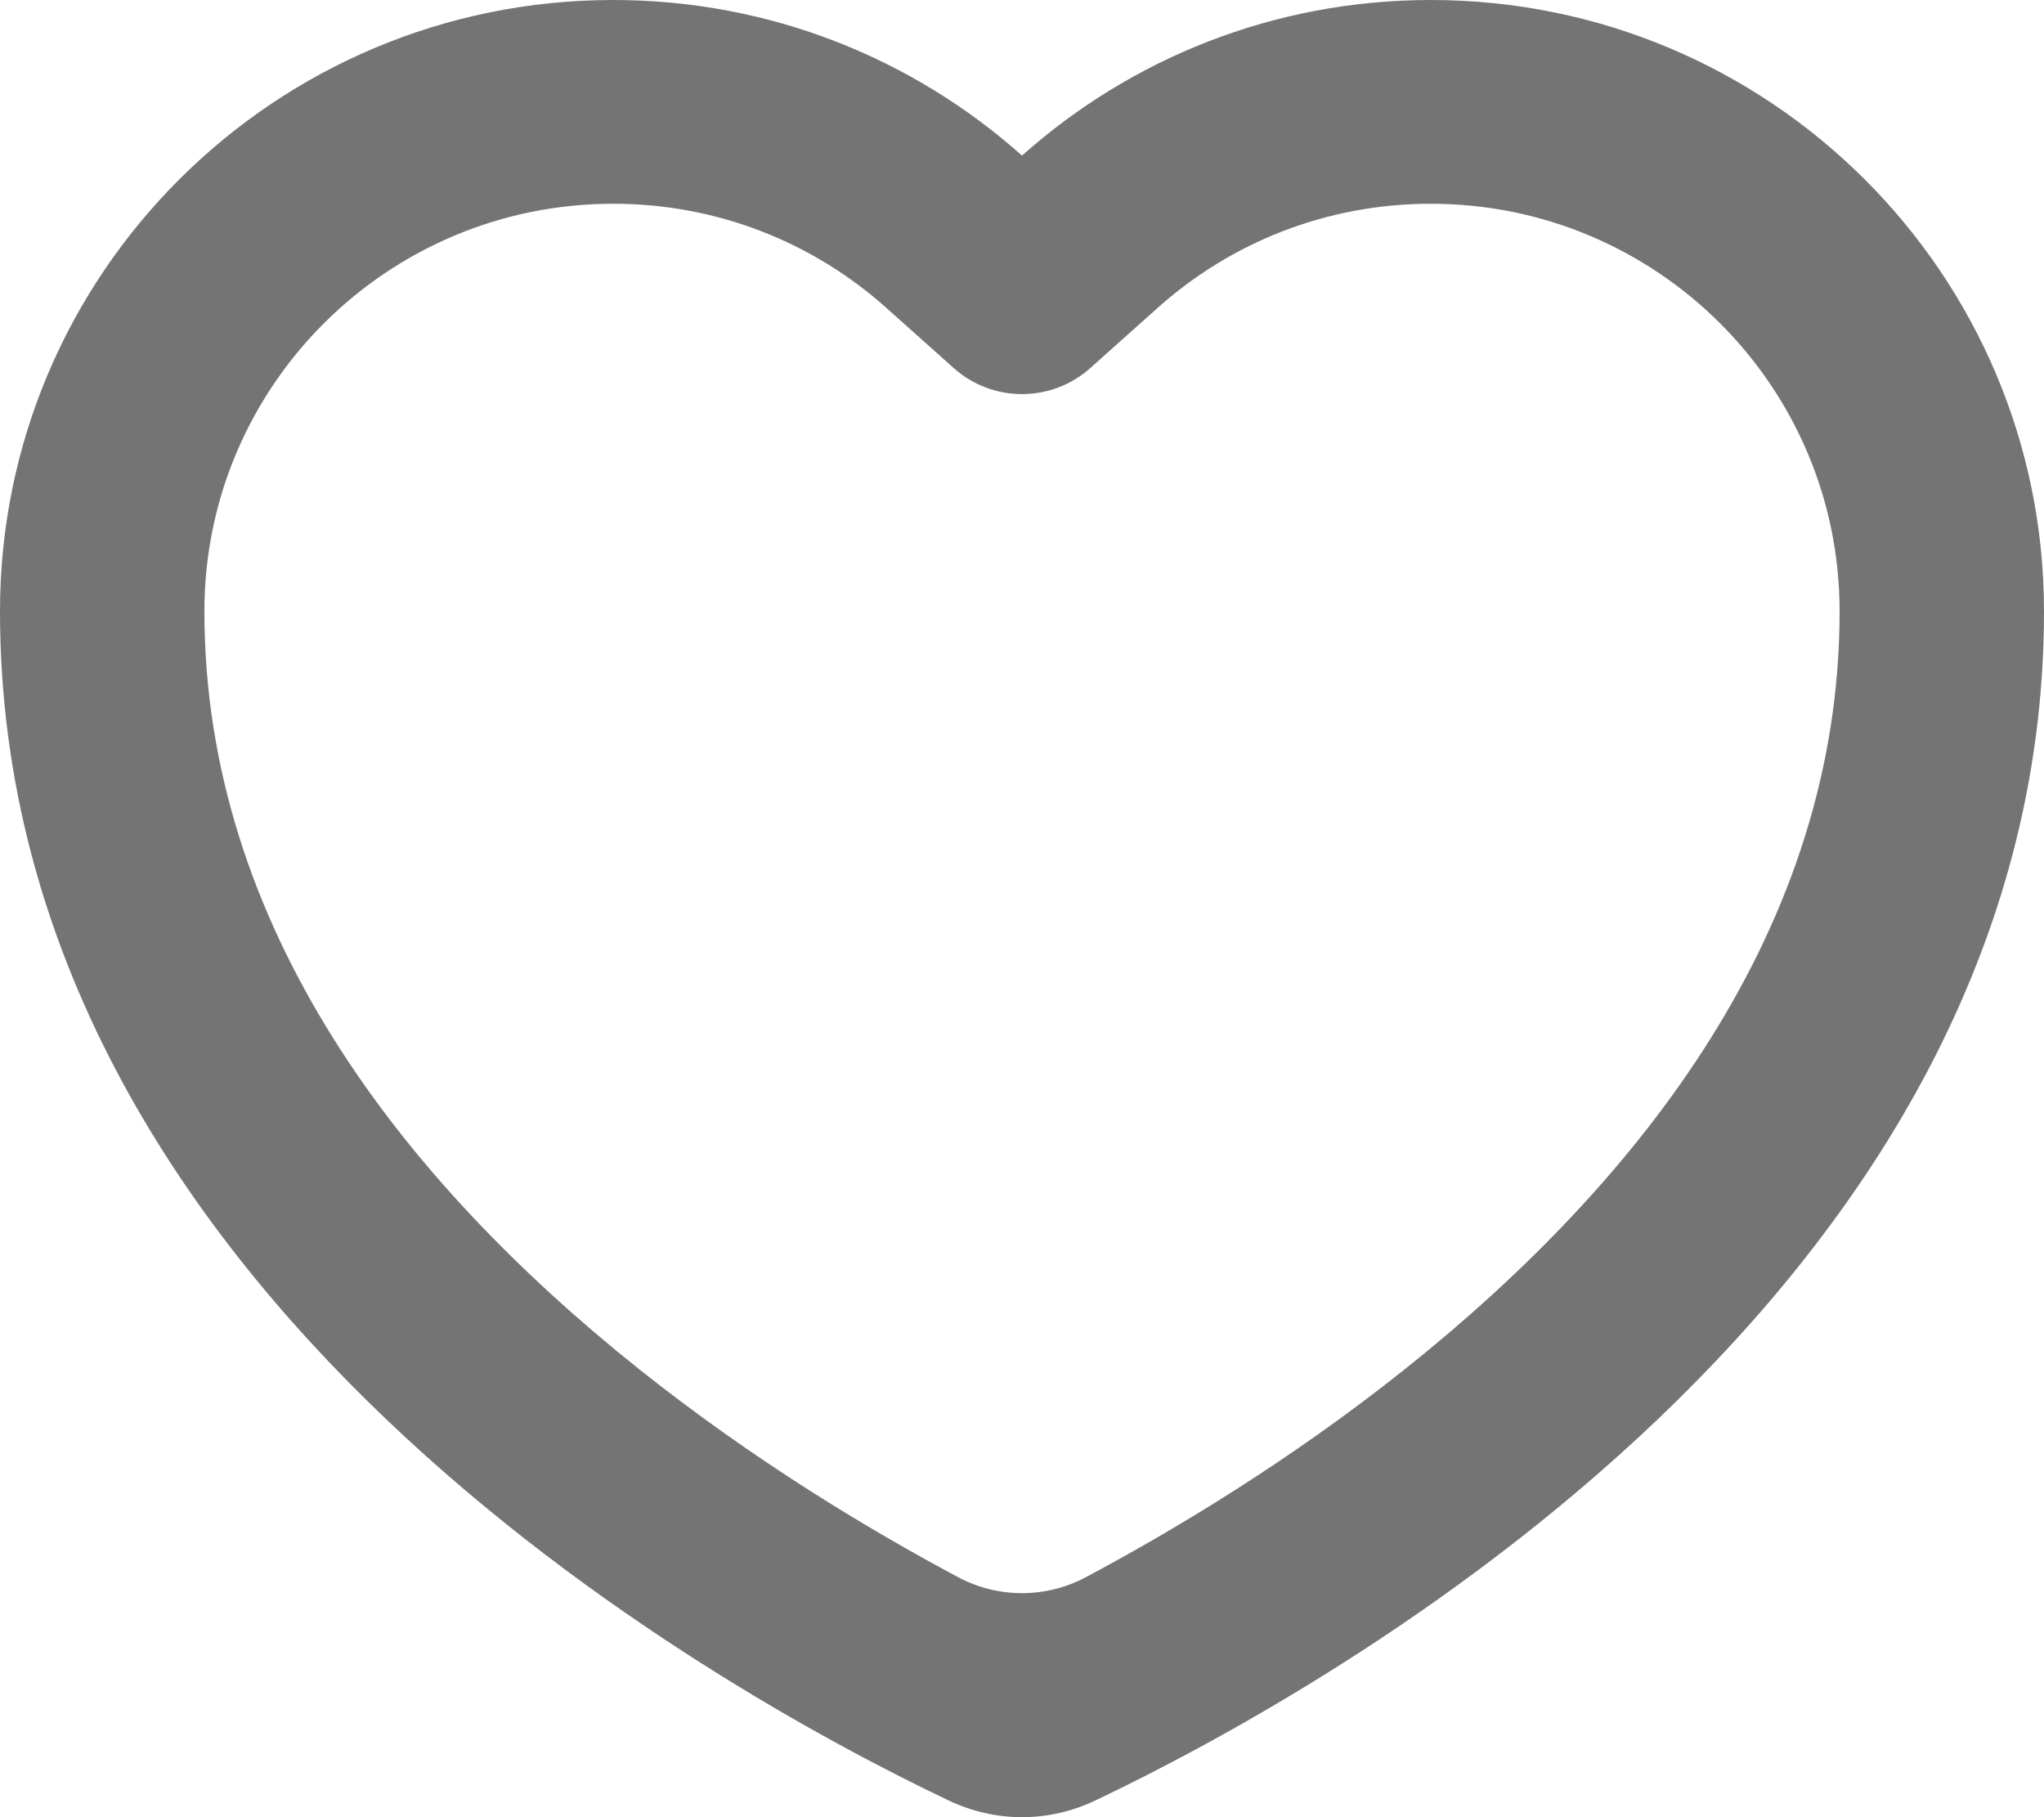 <svg width="9" height="8" viewBox="0 0 9 8" fill="none" xmlns="http://www.w3.org/2000/svg">
<path fill-rule="evenodd" clip-rule="evenodd" d="M4.8 1.621C4.629 1.773 4.371 1.773 4.2 1.621L3.9 1.353C3.581 1.069 3.162 0.897 2.7 0.897C1.706 0.897 0.9 1.7 0.9 2.691C0.9 4.082 1.773 5.197 2.812 6.026C3.32 6.431 3.833 6.738 4.22 6.944C4.395 7.037 4.605 7.037 4.78 6.944C5.167 6.738 5.68 6.431 6.188 6.026C7.227 5.197 8.1 4.082 8.1 2.691C8.1 1.7 7.294 0.897 6.3 0.897C5.838 0.897 5.419 1.069 5.1 1.353L4.8 1.621ZM4.5 0.685C4.022 0.259 3.392 0 2.7 0C1.209 0 0 1.205 0 2.691C0 5.687 3.139 7.432 4.174 7.925C4.382 8.025 4.618 8.025 4.826 7.925C5.861 7.432 9 5.687 9 2.691C9 1.205 7.791 0 6.3 0C5.608 0 4.978 0.259 4.5 0.685Z" fill="#747474"/>
</svg>
